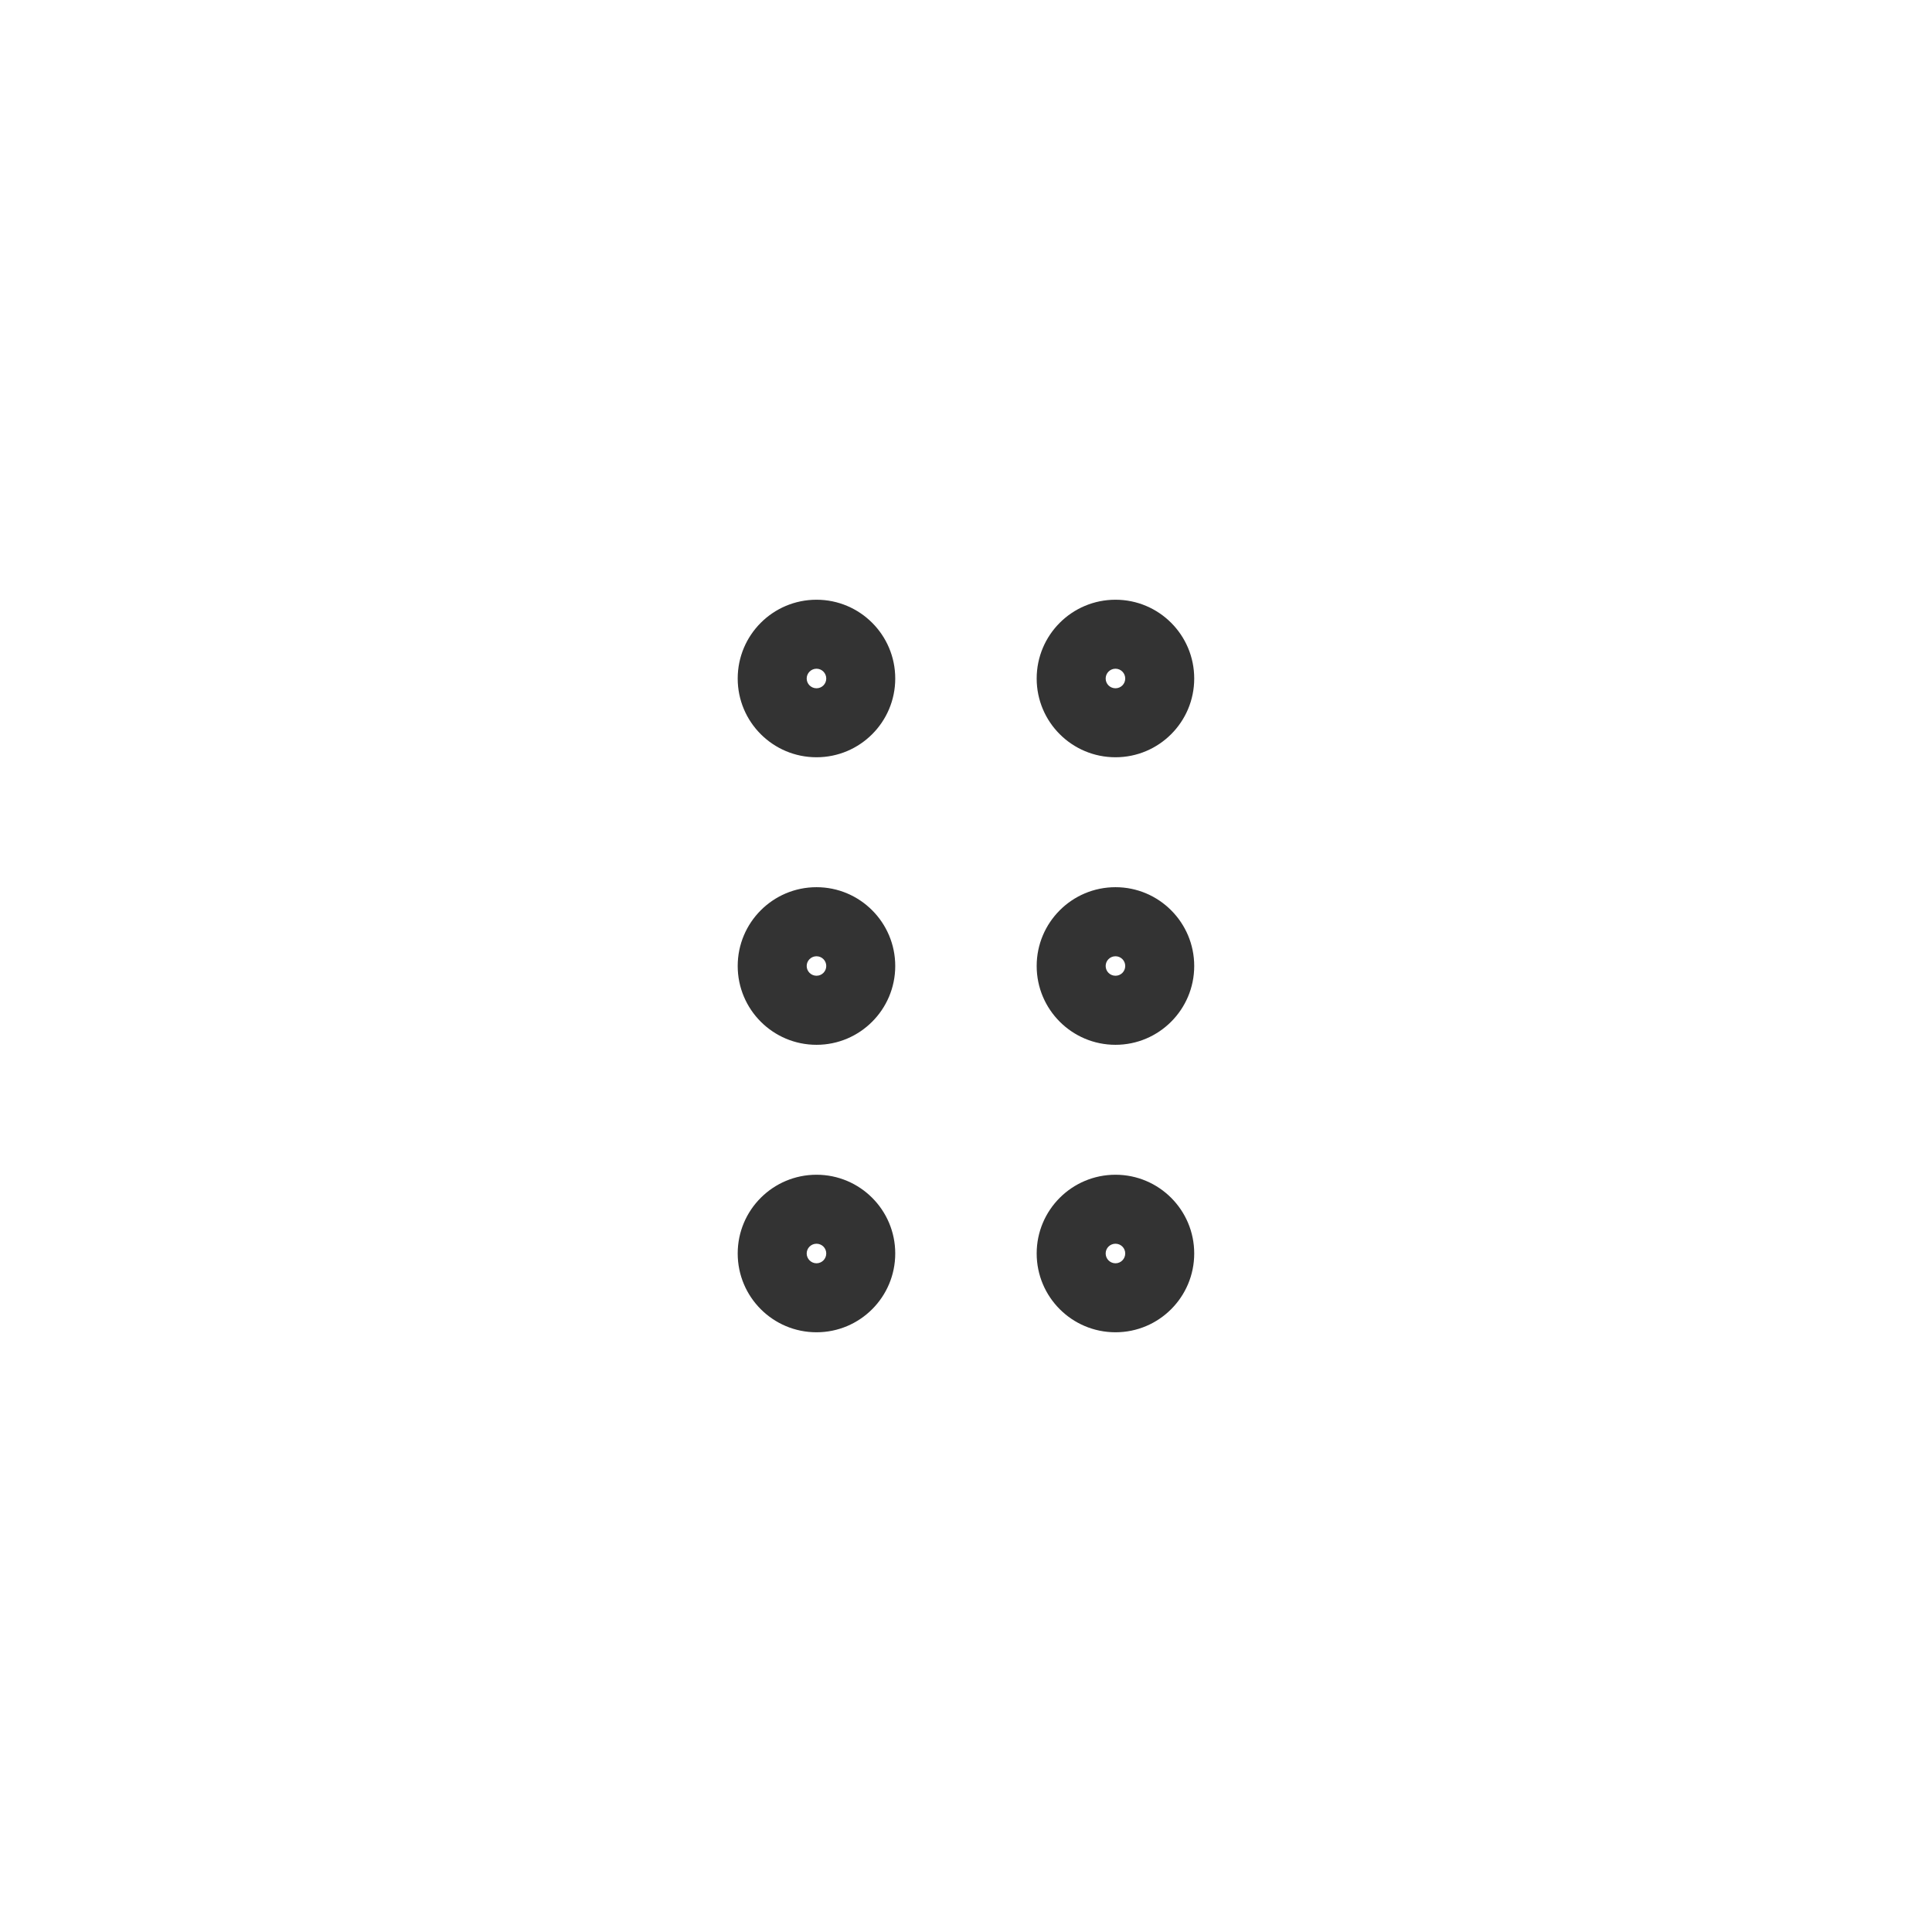 <svg width="24" height="24" viewBox="0 0 24 24" fill="none" xmlns="http://www.w3.org/2000/svg">
<path fill-rule="evenodd" clip-rule="evenodd" d="M10.143 7.45C9.602 7.45 9.164 7.888 9.164 8.429C9.164 8.969 9.602 9.407 10.143 9.407C10.683 9.407 11.121 8.969 11.121 8.429C11.121 7.888 10.683 7.45 10.143 7.45ZM10.264 8.429C10.264 8.496 10.21 8.55 10.143 8.55C10.076 8.55 10.021 8.496 10.021 8.429C10.021 8.362 10.076 8.307 10.143 8.307C10.21 8.307 10.264 8.362 10.264 8.429Z" fill="#333333"/>
<path fill-rule="evenodd" clip-rule="evenodd" d="M10.143 11.021C9.602 11.021 9.164 11.46 9.164 12C9.164 12.54 9.602 12.979 10.143 12.979C10.683 12.979 11.121 12.54 11.121 12C11.121 11.46 10.683 11.021 10.143 11.021ZM10.264 12C10.264 12.067 10.21 12.121 10.143 12.121C10.076 12.121 10.021 12.067 10.021 12C10.021 11.933 10.076 11.879 10.143 11.879C10.21 11.879 10.264 11.933 10.264 12Z" fill="#333333"/>
<path fill-rule="evenodd" clip-rule="evenodd" d="M9.164 15.571C9.164 15.031 9.602 14.593 10.143 14.593C10.683 14.593 11.121 15.031 11.121 15.571C11.121 16.112 10.683 16.55 10.143 16.55C9.602 16.55 9.164 16.112 9.164 15.571ZM10.143 15.693C10.21 15.693 10.264 15.638 10.264 15.571C10.264 15.504 10.21 15.45 10.143 15.45C10.076 15.45 10.021 15.504 10.021 15.571C10.021 15.638 10.076 15.693 10.143 15.693Z" fill="#333333"/>
<path fill-rule="evenodd" clip-rule="evenodd" d="M13.857 11.021C13.316 11.021 12.878 11.46 12.878 12C12.878 12.54 13.316 12.979 13.857 12.979C14.397 12.979 14.835 12.54 14.835 12C14.835 11.46 14.397 11.021 13.857 11.021ZM13.978 12C13.978 12.067 13.924 12.121 13.857 12.121C13.789 12.121 13.735 12.067 13.735 12C13.735 11.933 13.789 11.879 13.857 11.879C13.924 11.879 13.978 11.933 13.978 12Z" fill="#333333"/>
<path fill-rule="evenodd" clip-rule="evenodd" d="M12.878 8.429C12.878 7.888 13.316 7.45 13.857 7.45C14.397 7.45 14.835 7.888 14.835 8.429C14.835 8.969 14.397 9.407 13.857 9.407C13.316 9.407 12.878 8.969 12.878 8.429ZM13.857 8.55C13.924 8.55 13.978 8.496 13.978 8.429C13.978 8.362 13.924 8.307 13.857 8.307C13.789 8.307 13.735 8.362 13.735 8.429C13.735 8.496 13.789 8.55 13.857 8.55Z" fill="#333333"/>
<path fill-rule="evenodd" clip-rule="evenodd" d="M13.857 14.593C13.316 14.593 12.878 15.031 12.878 15.571C12.878 16.112 13.316 16.55 13.857 16.55C14.397 16.55 14.835 16.112 14.835 15.571C14.835 15.031 14.397 14.593 13.857 14.593ZM13.978 15.571C13.978 15.638 13.924 15.693 13.857 15.693C13.789 15.693 13.735 15.638 13.735 15.571C13.735 15.504 13.789 15.45 13.857 15.45C13.924 15.45 13.978 15.504 13.978 15.571Z" fill="#333333"/>
</svg>
